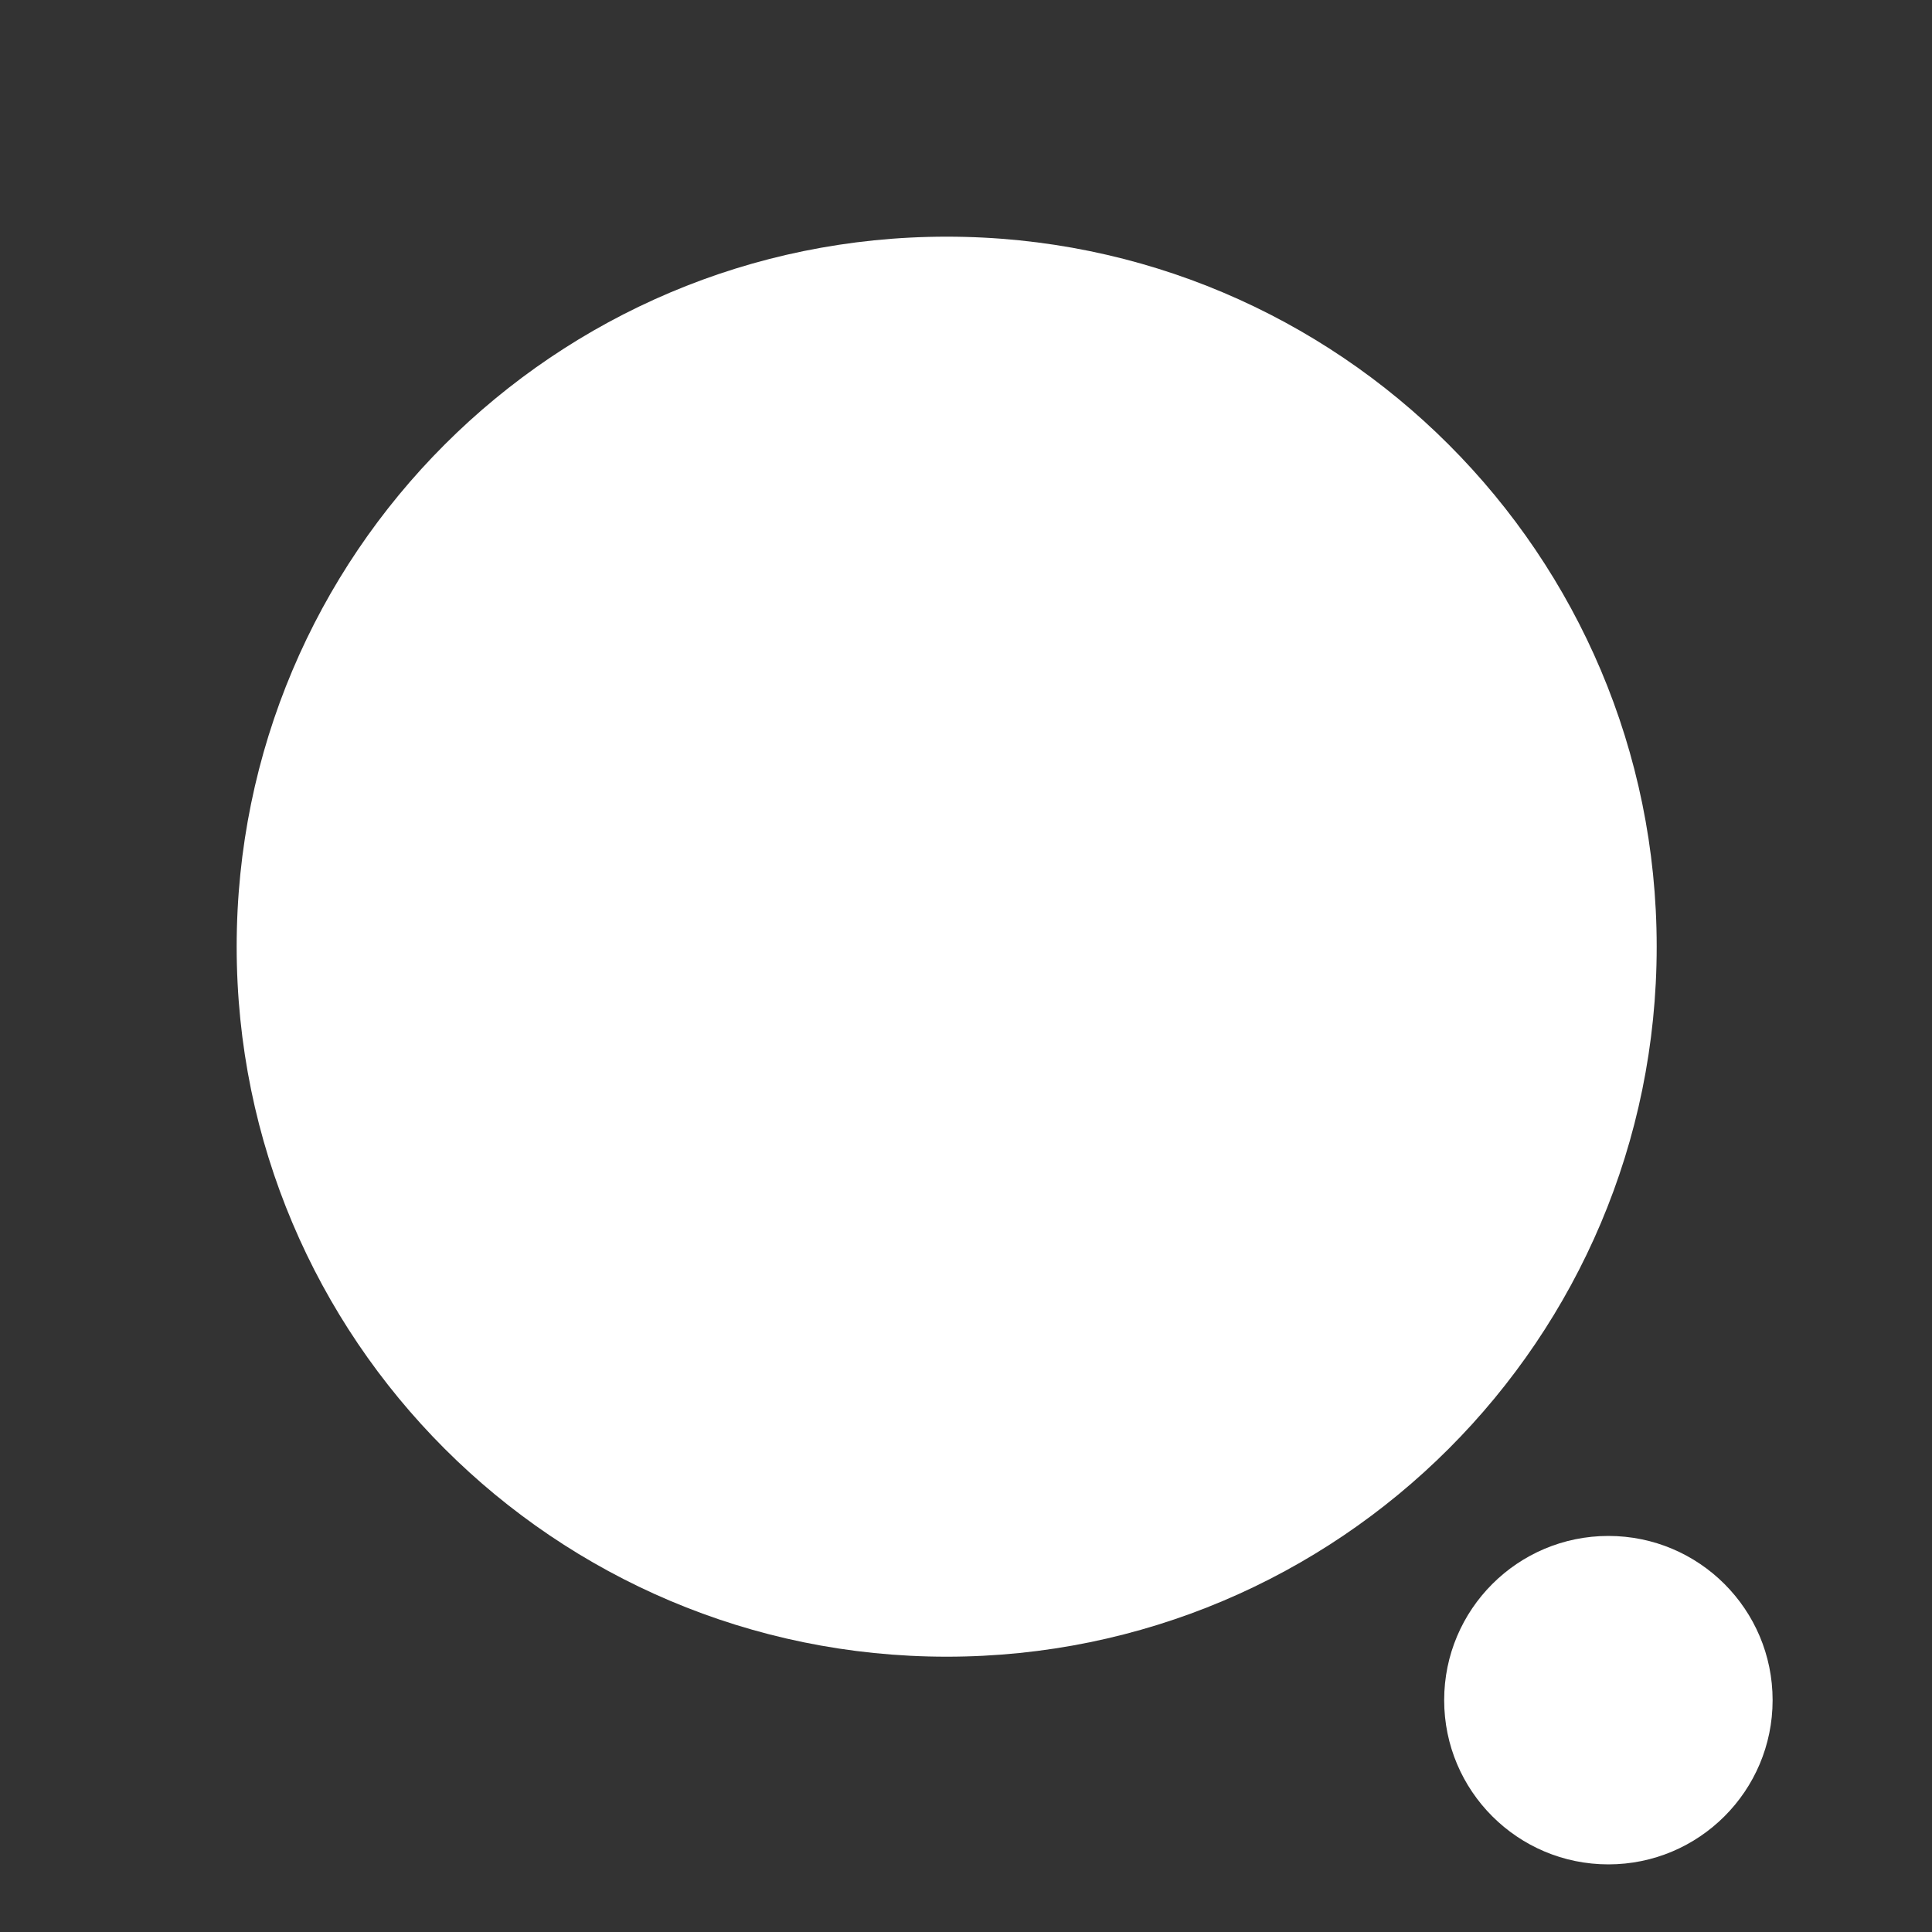 <?xml version="1.0"?>
<svg version="1.1" xmlns="http://www.w3.org/2000/svg" xmlns:xlink="http://www.w3.org/1999/xlink" width="100" height="100">
    <rect width="100%" height="100%" fill="#333333" stroke="none"/>
    <desc iVinci="yes" version="4.4" gridStep="20" showGrid="no" snapToGrid="no" codePlatform="0"/>
    <g id="Layer1">
        <g id="Shape1">
            <desc type="0" basicInfo-basicType="4" basicInfo-roundedRectRadius="12" basicInfo-polygonSides="6" basicInfo-starPoints="5" bounding="rect(-21,-21,42,42)" text="" font-familyName="Helvetica" font-pixelSize="20" font-bold="0" font-underline="0" font-alignment="1" strokeStyle="0" markerStart="0" markerEnd="0" shadowEnabled="0" shadowOffsetX="0" shadowOffsetY="2" shadowBlur="4" shadowOpacity="160" blurEnabled="0" blurRadius="4" transform="matrix(1.75,0,0,1.75,49,49)" pers-center="0,0" pers-size="0,0" pers-start="0,0" pers-end="0,0" locked="0" mesh="" flag=""/>
            <path id="shapePath1" d="M12.25,49 C12.25,28.703 28.703,12.25 49,12.25 C69.296,12.25 85.75,28.703 85.75,49 C85.75,69.296 69.296,85.75 49,85.75 C28.703,85.75 12.25,69.296 12.25,49 Z" style="stroke:none;fill-rule:evenodd;fill:#ffffff;fill-opacity:1;"/>
        </g>
        <g id="Shape2">
            <desc type="0" basicInfo-basicType="4" basicInfo-roundedRectRadius="12" basicInfo-polygonSides="6" basicInfo-starPoints="5" bounding="rect(-21,-21,42,42)" text="" font-familyName="Helvetica" font-pixelSize="20" font-bold="0" font-underline="0" font-alignment="1" strokeStyle="0" markerStart="0" markerEnd="0" shadowEnabled="0" shadowOffsetX="0" shadowOffsetY="2" shadowBlur="4" shadowOpacity="160" blurEnabled="0" blurRadius="4" transform="matrix(0.405,0,0,0.405,83.25,88)" pers-center="0,0" pers-size="0,0" pers-start="0,0" pers-end="0,0" locked="0" mesh="" flag=""/>
            <path id="shapePath2" d="M74.75,88 C74.75,83.306 78.556,79.5 83.25,79.5 C87.944,79.5 91.75,83.306 91.75,88 C91.75,92.694 87.944,96.5 83.25,96.5 C78.556,96.5 74.75,92.694 74.75,88 Z" style="stroke:none;fill-rule:evenodd;fill:#ffffff;fill-opacity:1;"/>
        </g>
    </g>
</svg>
